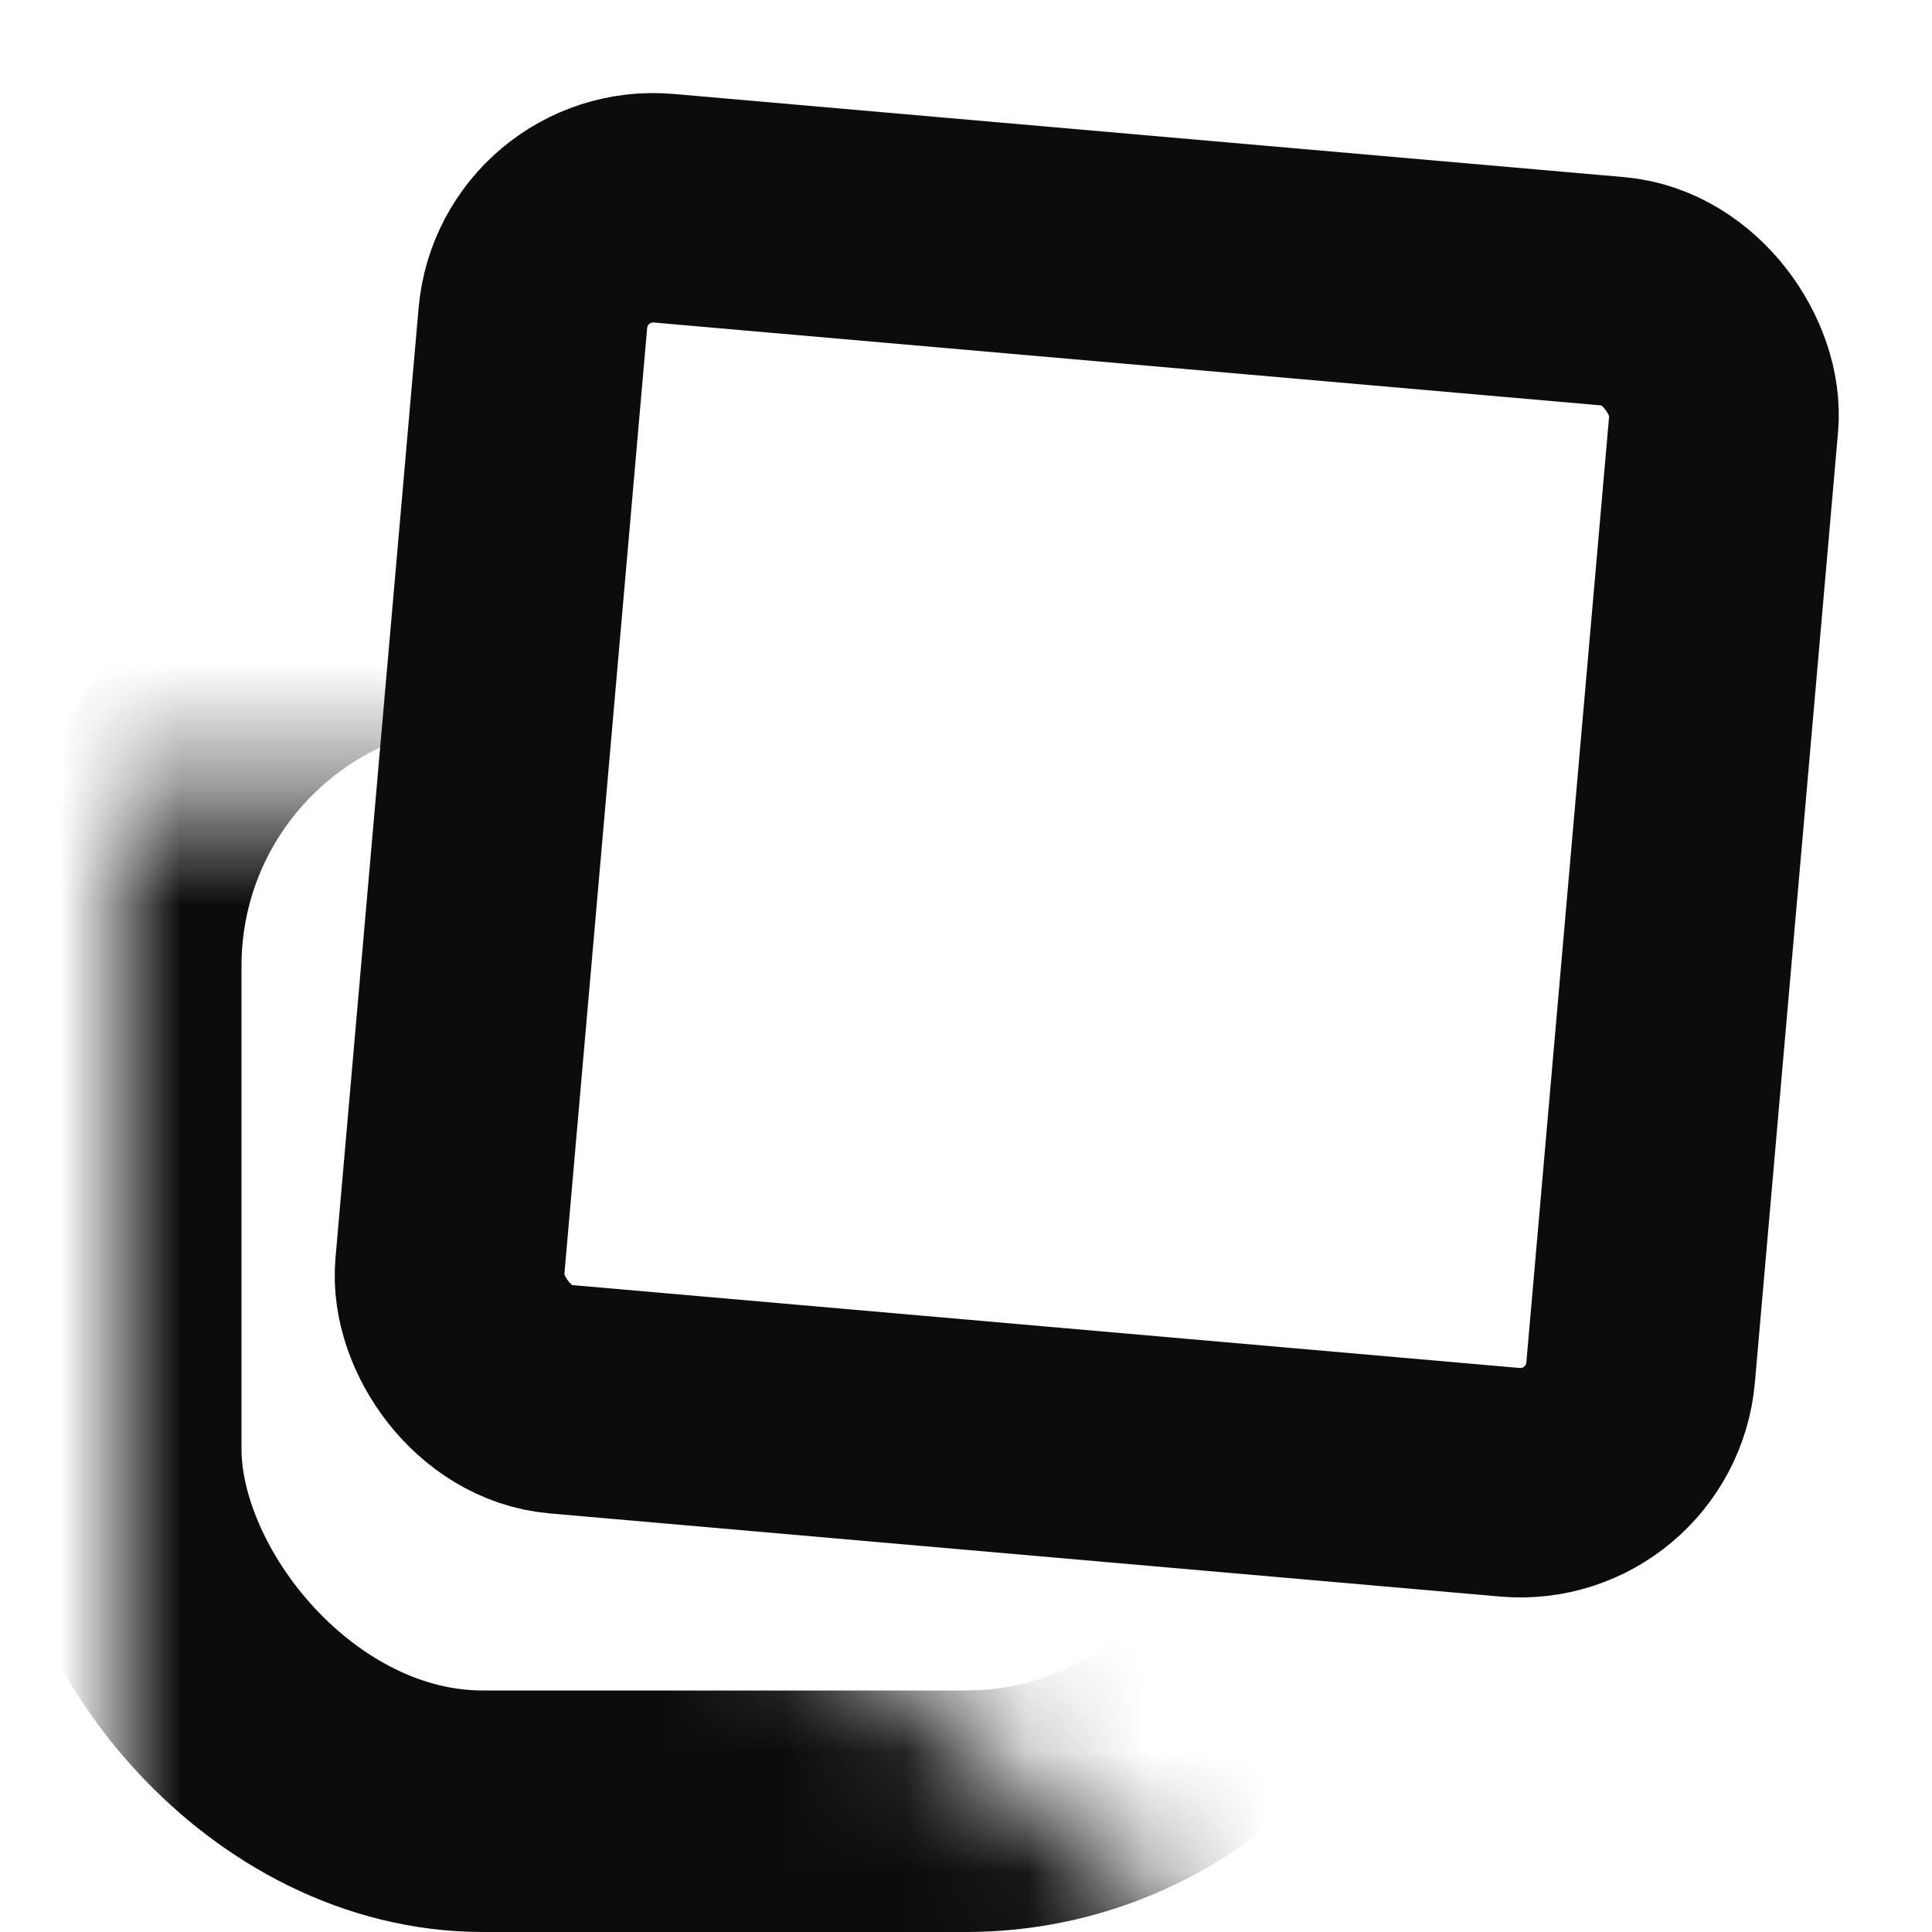 <?xml version="1.0" encoding="UTF-8" standalone="no"?>
<svg width="16px" height="16px" viewBox="0 0 16 16" version="1.1" xmlns="http://www.w3.org/2000/svg" xmlns:xlink="http://www.w3.org/1999/xlink">
    <!-- Generator: Sketch 47.1 (45422) - http://www.bohemiancoding.com/sketch -->
    <title>tabspace</title>
    <desc>Created with Sketch.</desc>
    <defs>
        <path d="M3.02,6.038 L3.02,1.628 L9.84510699e-05,1.628 L9.84510699e-05,14.009 L13.041,14.009 L13.041,11.999 C11.022,11.999 10.007,11.999 9.995,11.999 C9.984,11.999 7.658,10.012 3.02,6.038 Z" id="path-1"></path>
    </defs>
    <g id="Page-1" stroke="none" stroke-width="1" fill="none" fill-rule="evenodd">
        <g id="Inactive" transform="translate(-1, 2)">
            <rect id="inactive" stroke="#0C0C0D" stroke-width="1.9" transform="translate(10, 5) rotate(5) translate(-10, -5) " x="5.05" y="0.05" width="9.9" height="9.9" rx="1"></rect>
            <mask id="mask-2" fill="white">
                <use xlink:href="#path-1"></use>
            </mask>
            <use id="mask" xlink:href="#path-1"></use>
            <rect id="bg" stroke="#0C0C0D" stroke-width="2" mask="url(#mask-2)" x="2" y="3" width="10" height="10" rx="3"></rect>
        </g>
    </g>
</svg>